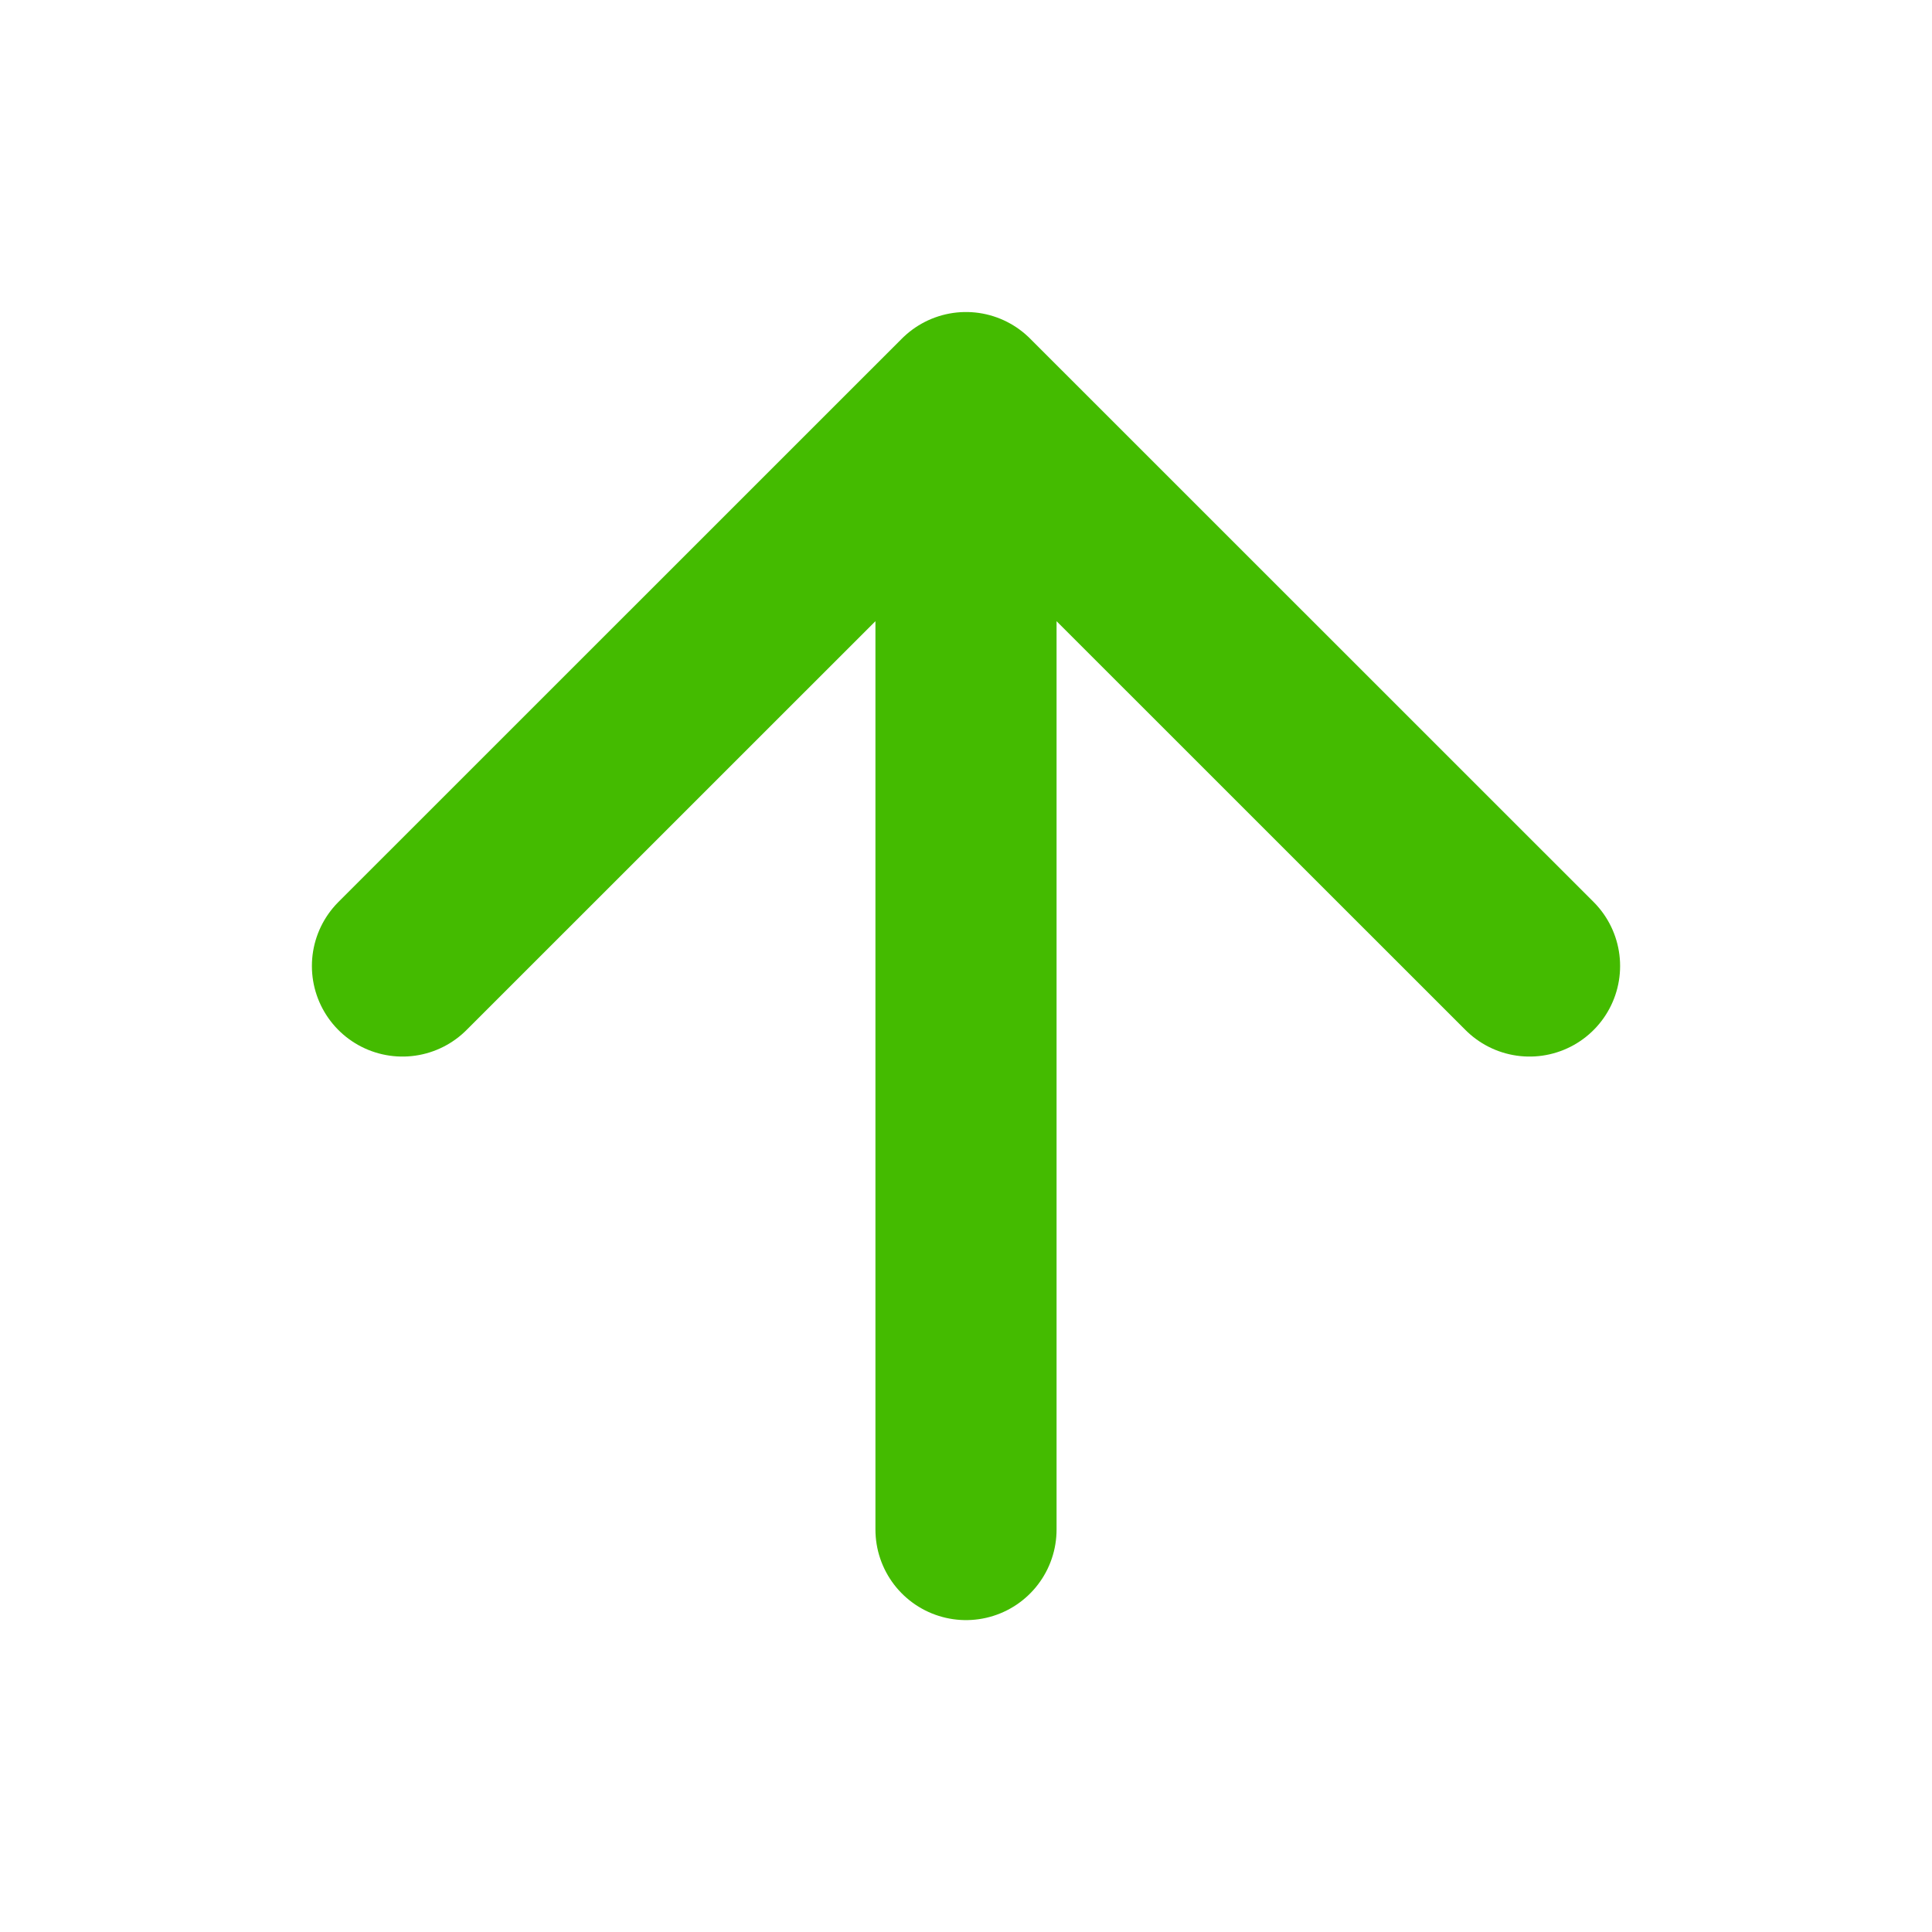 <svg width="16" height="16" fill="none" xmlns="http://www.w3.org/2000/svg"><path d="M8 12.667V3.334M3.333 8L8 3.334 12.667 8" stroke="#4B0" stroke-width="1.5" stroke-linecap="round" stroke-linejoin="round"/></svg>